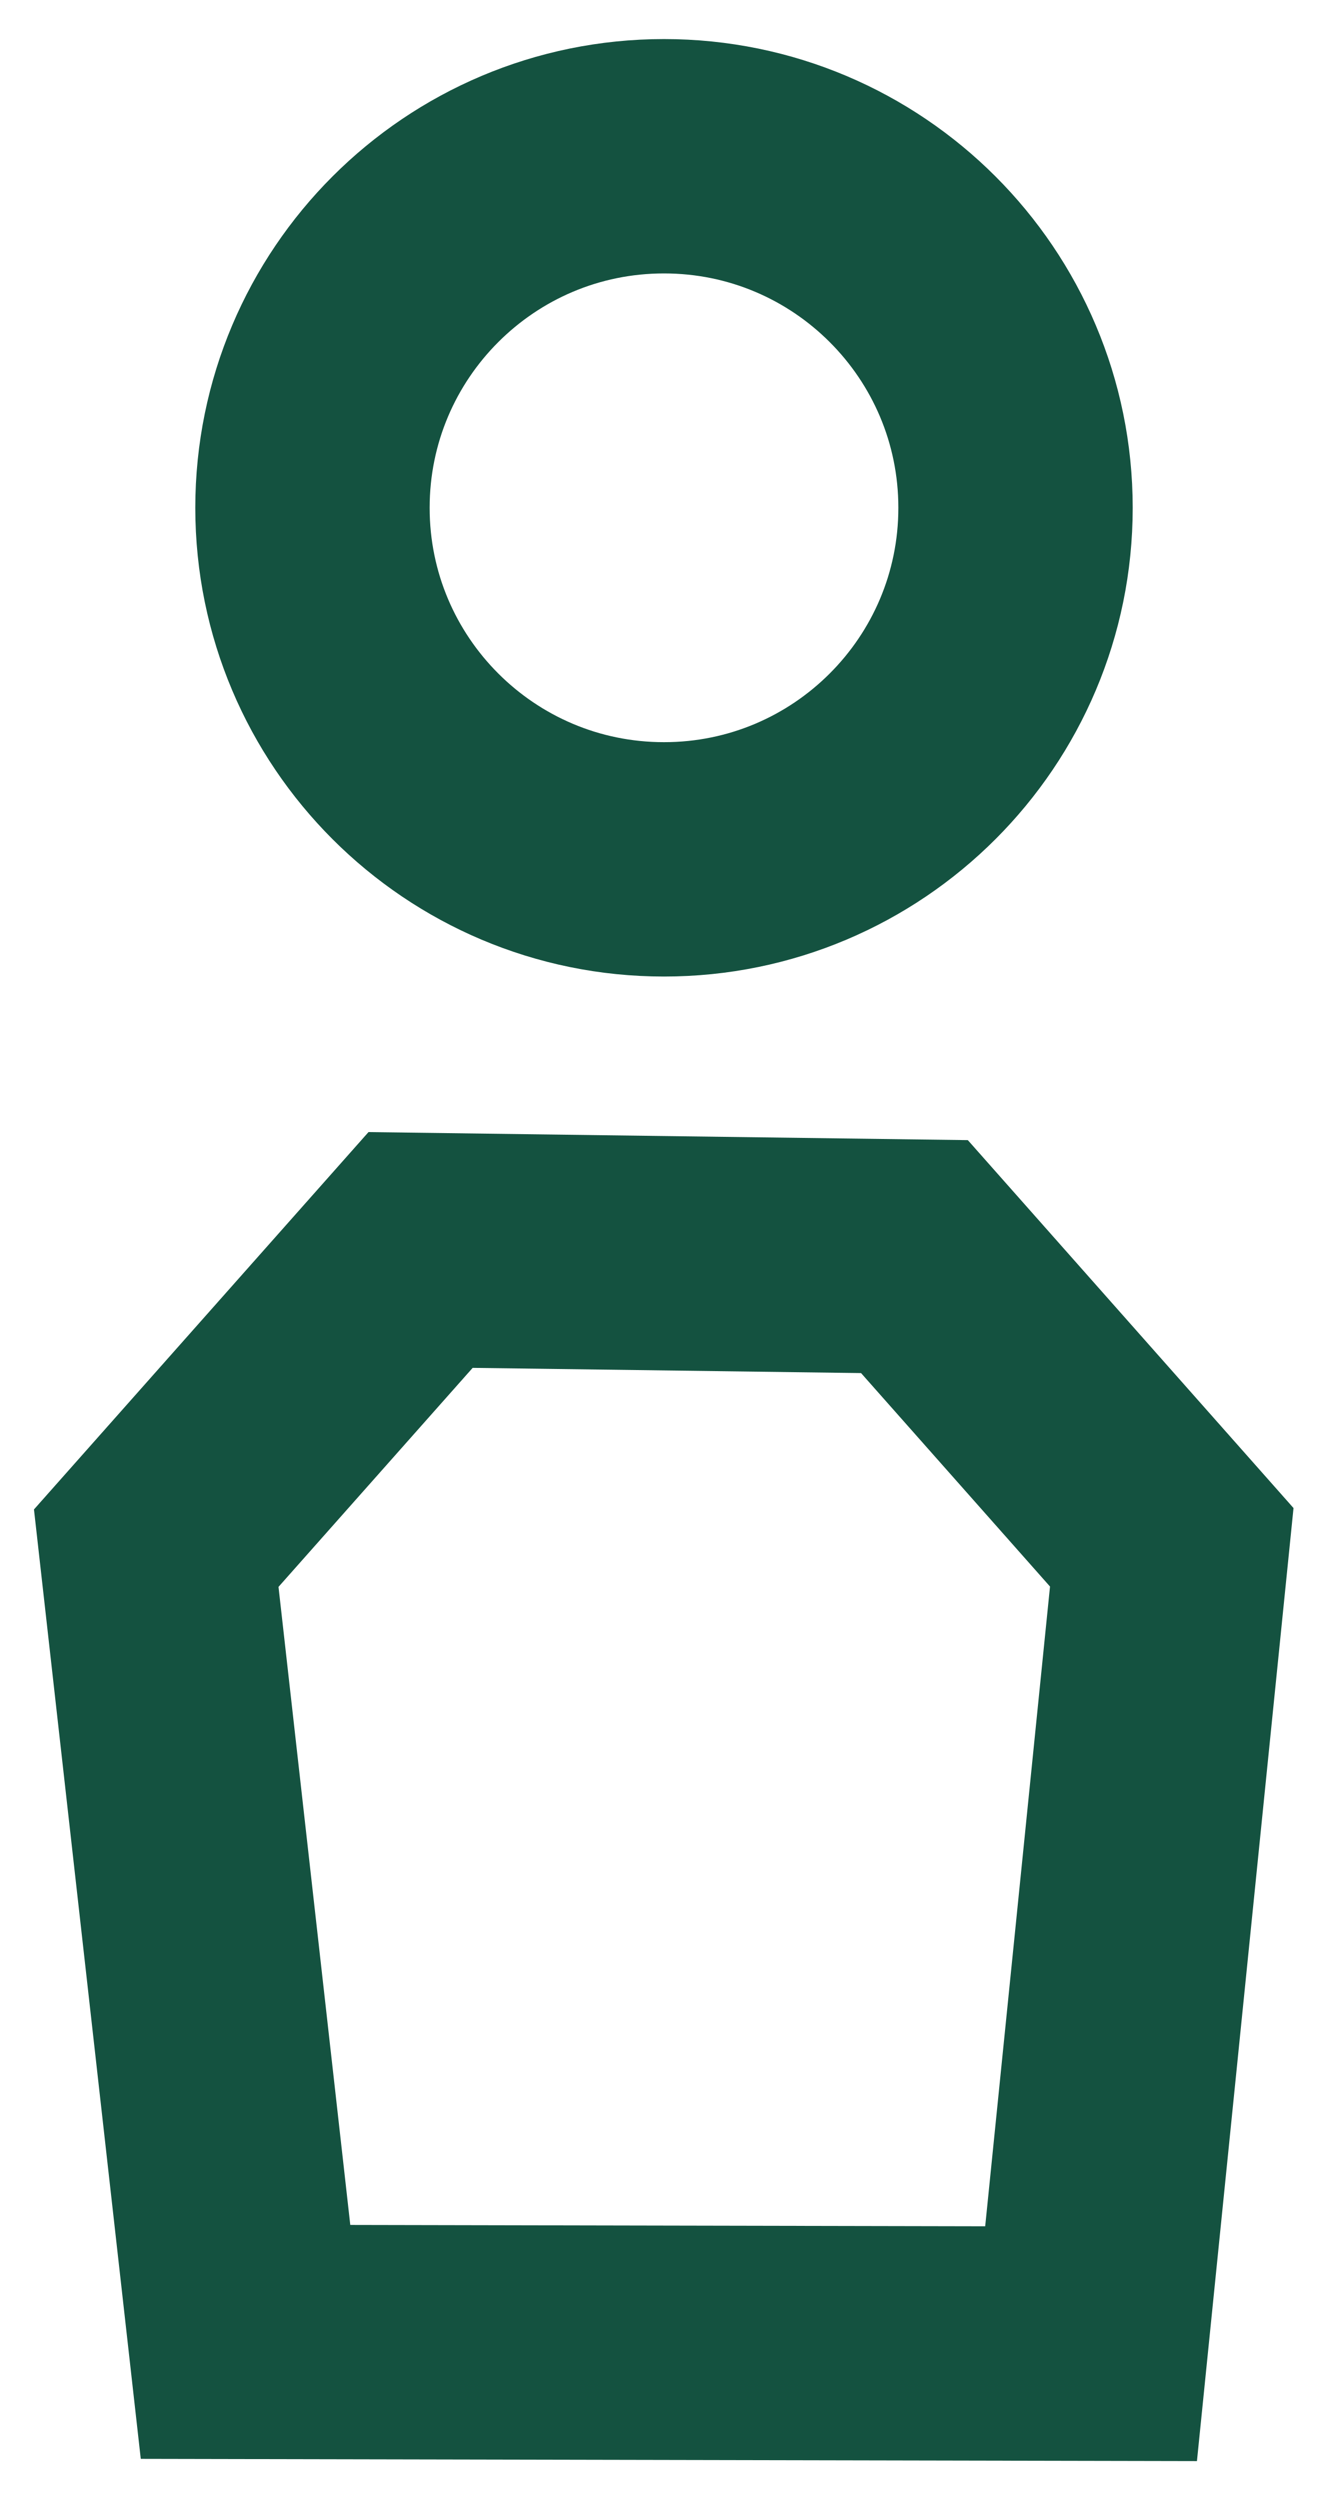 <svg width="17" height="32" viewBox="0 0 17 32" fill="none" xmlns="http://www.w3.org/2000/svg">
<path d="M8.5 11C10.985 11 13 8.985 13 6.5C13 4.015 10.985 2 8.5 2C6.015 2 4 4.015 4 6.5C4 8.985 6.015 11 8.5 11Z" stroke="#145240" stroke-width="3" stroke-miterlimit="10"/>
<path d="M13.967 30L3.143 29.977L2 19.817L5.384 16L11.706 16.085L15 19.806L13.967 30Z" stroke="#145240" stroke-width="3" stroke-miterlimit="10"/>
</svg>
